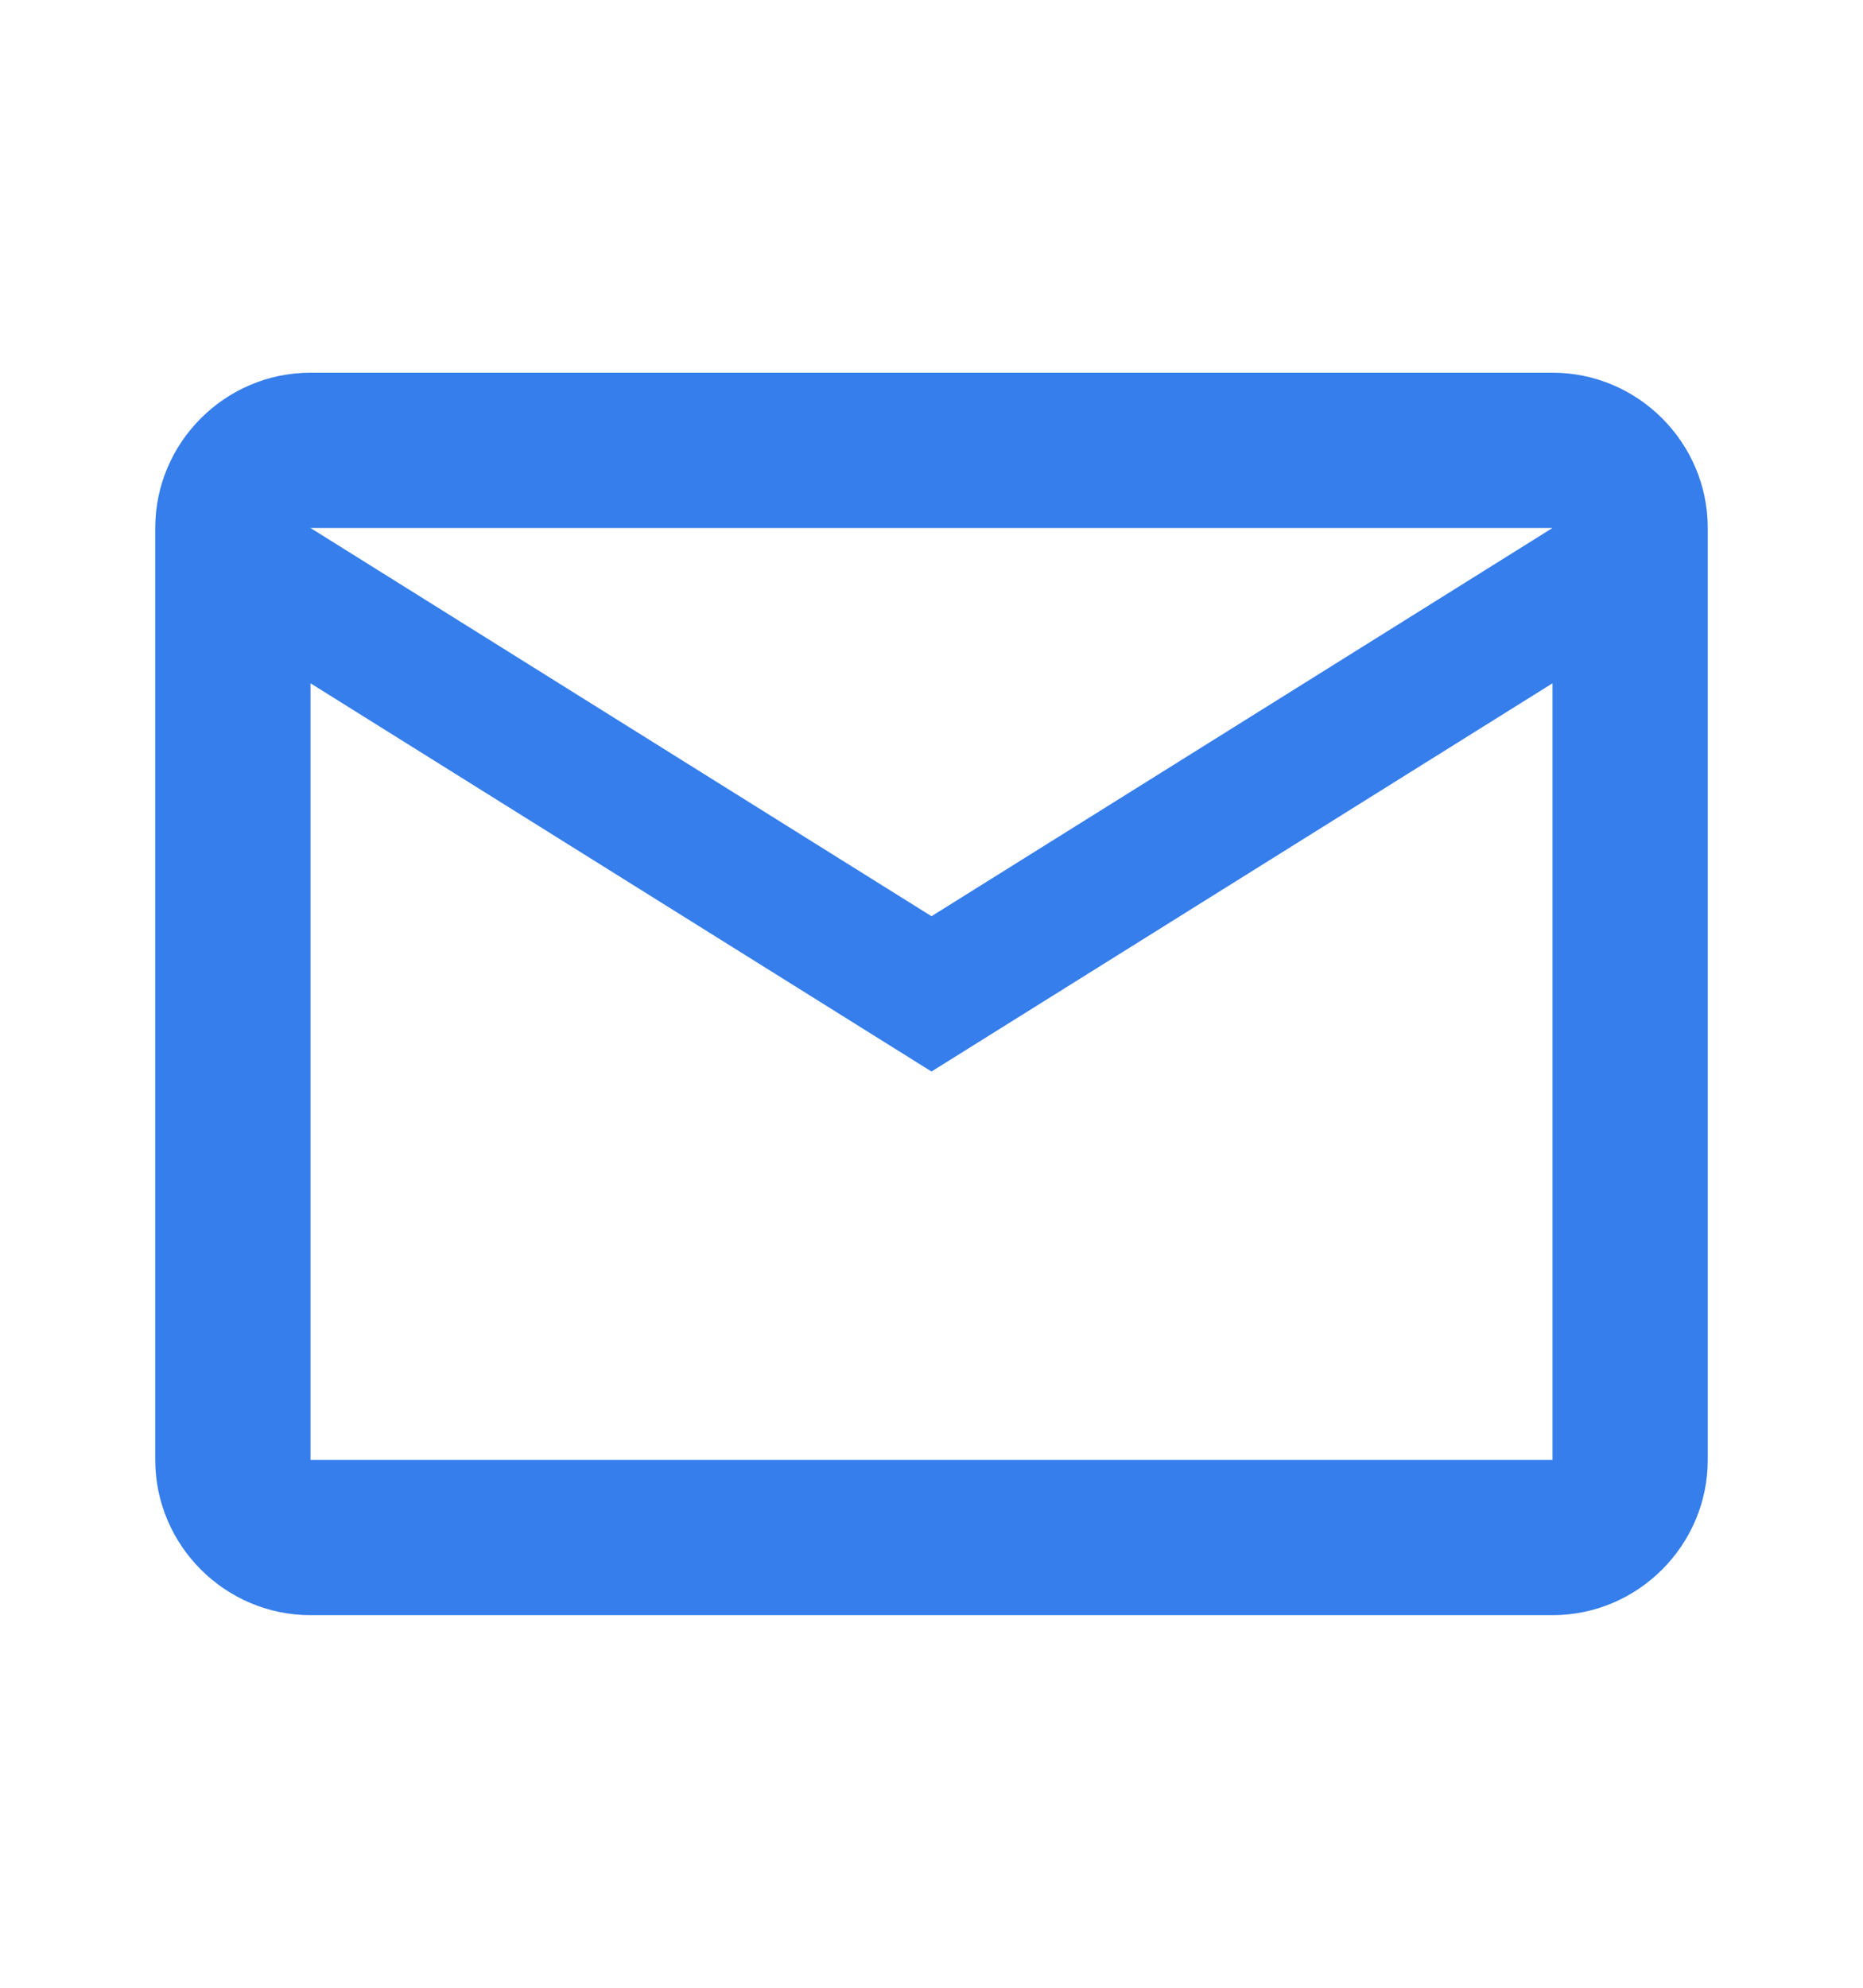 <svg width="15" height="16" viewBox="0 0 15 16" fill="none" xmlns="http://www.w3.org/2000/svg">
  <path
    d="M13.75 4.25C13.75 3.563 13.188 3 12.5 3H2.5C1.812 3 1.25 3.563 1.25 4.25V11.751C1.25 12.438 1.812 13.001 2.5 13.001H12.5C13.188 13.001 13.75 12.438 13.75 11.751V4.25ZM12.5 4.25L7.5 7.375L2.5 4.25H12.5ZM12.5 11.751H2.5V5.5L7.5 8.625L12.5 5.5V11.751Z"
    fill="#357EEB" />
</svg>